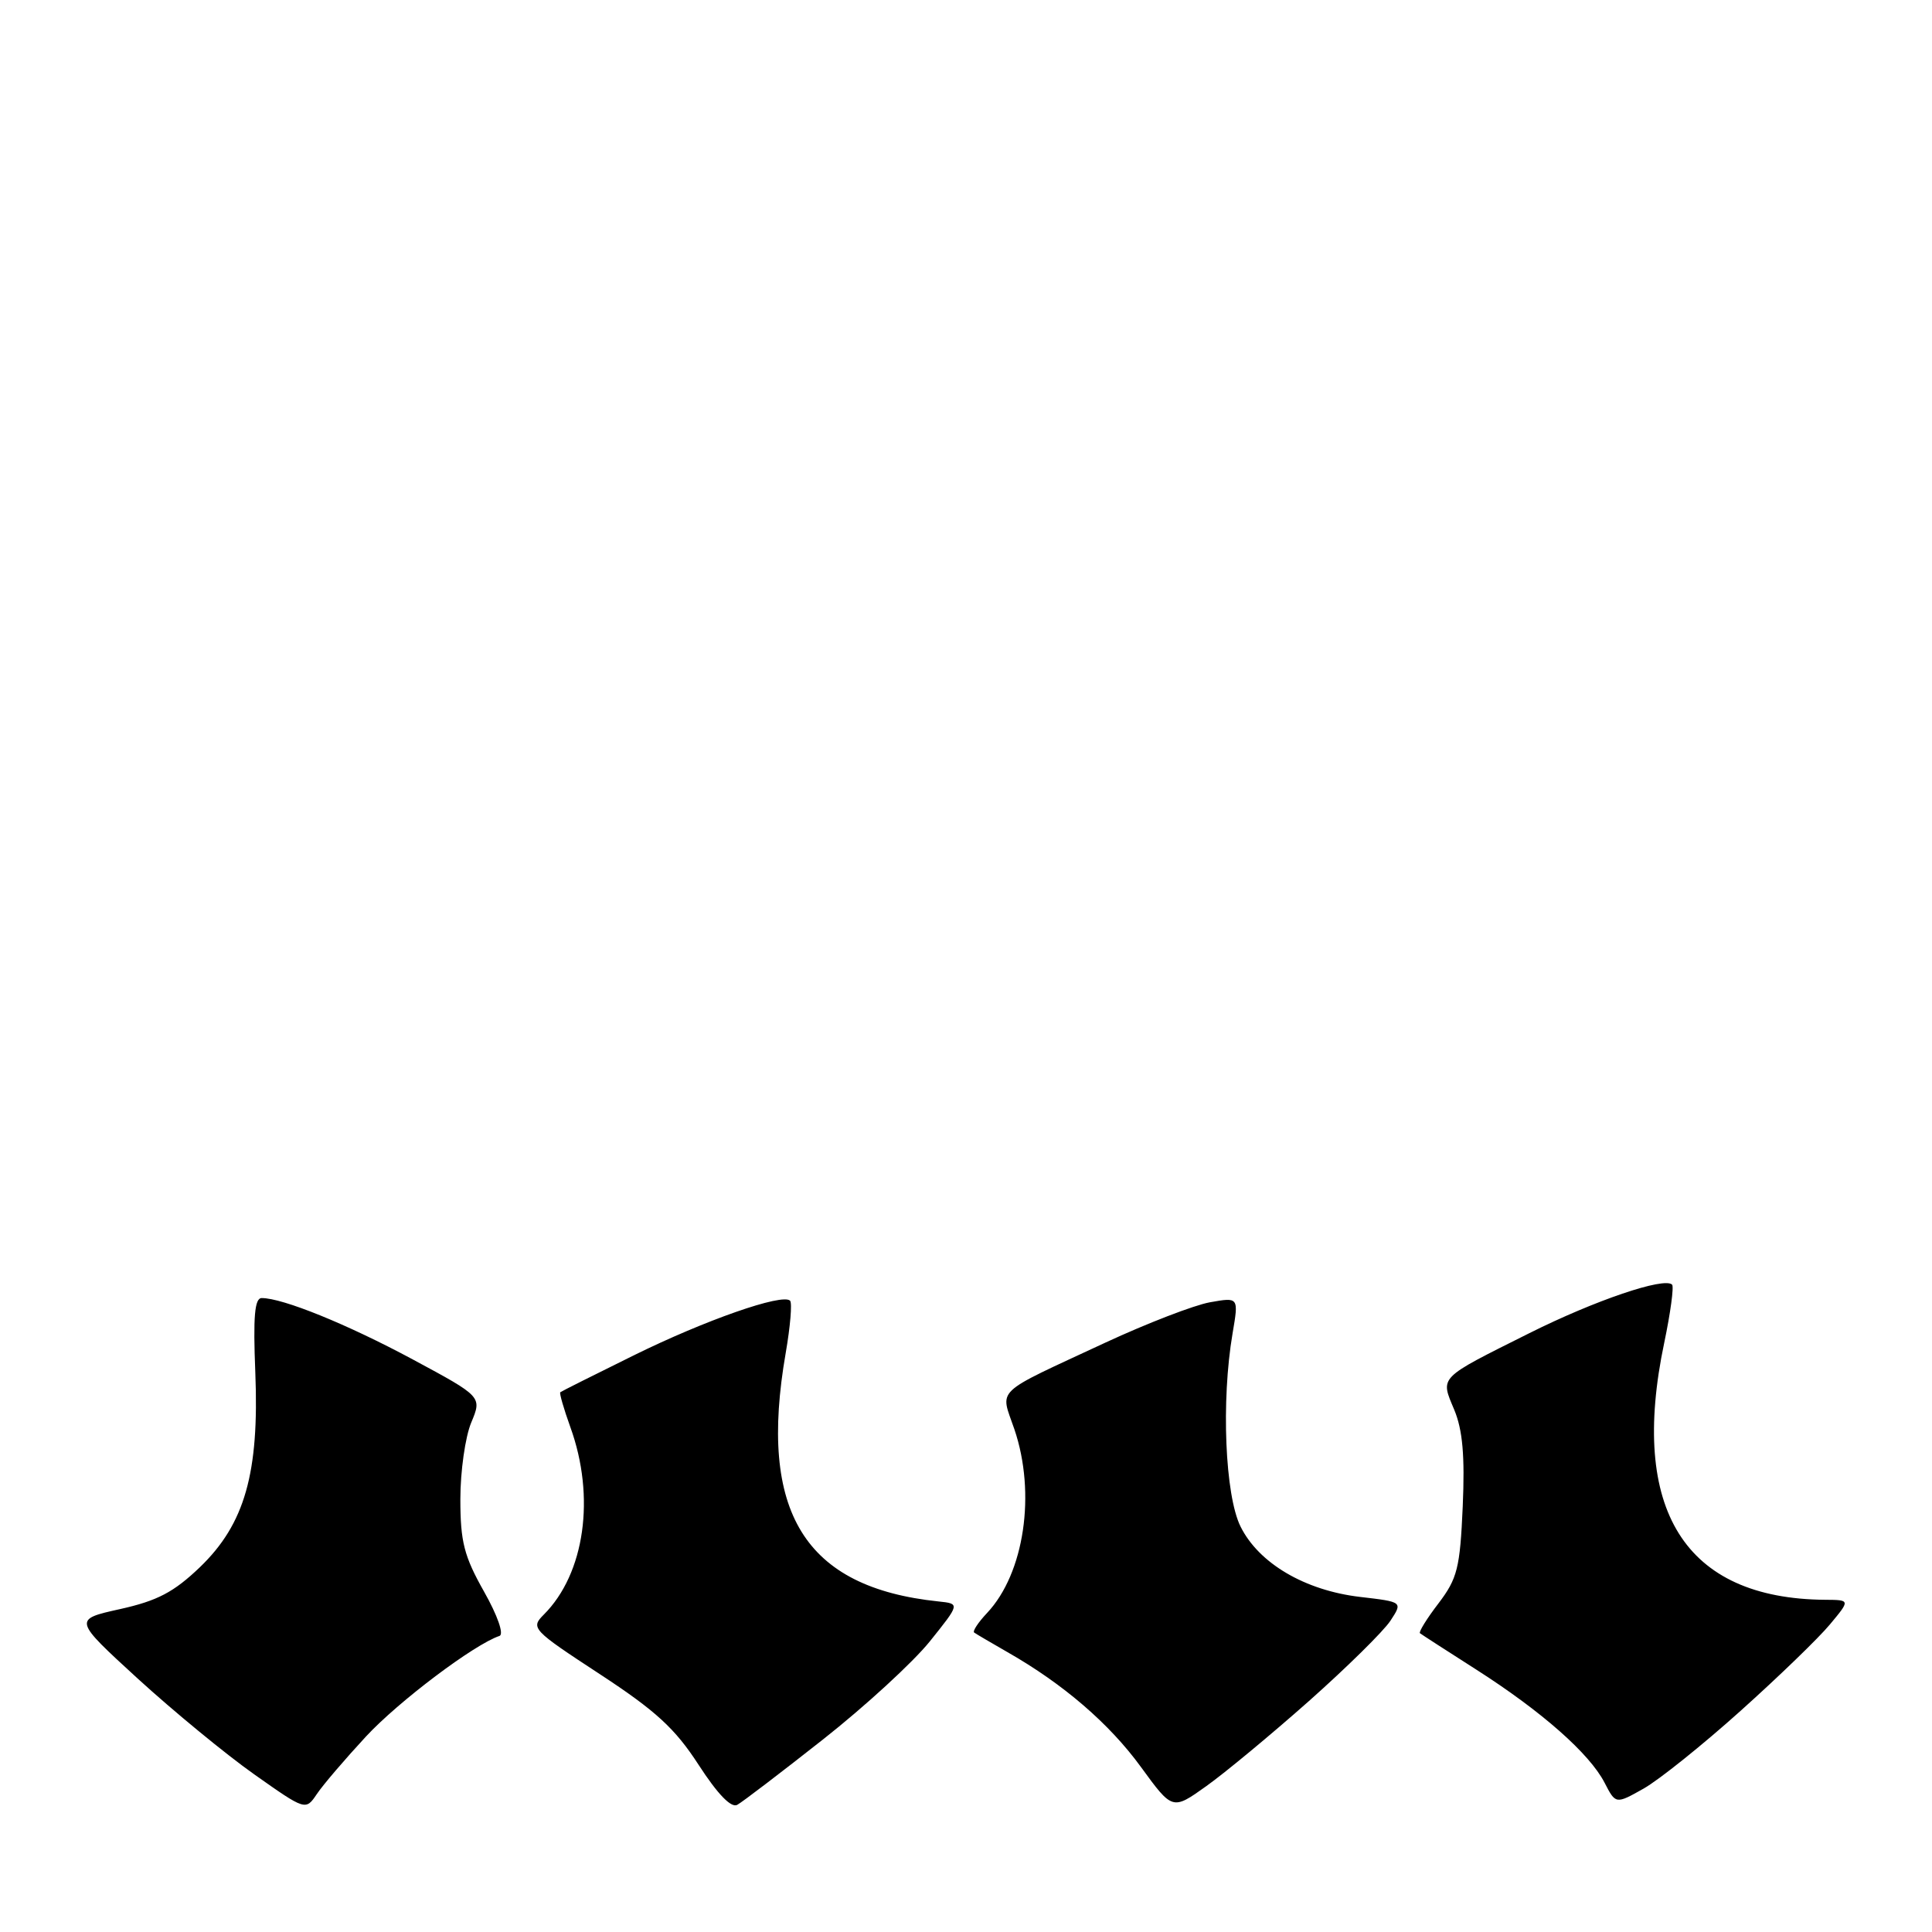 <?xml version="1.0" encoding="UTF-8" standalone="no"?>
<!DOCTYPE svg PUBLIC "-//W3C//DTD SVG 1.1//EN" "http://www.w3.org/Graphics/SVG/1.1/DTD/svg11.dtd" >
<svg xmlns="http://www.w3.org/2000/svg" xmlns:xlink="http://www.w3.org/1999/xlink" version="1.1" viewBox="0 0 256 256">
 <g >
 <path fill="currentColor"
d=" M 48.49 230.10 C 52.81 225.44 62.83 217.89 66.18 216.77 C 66.80 216.57 65.95 214.10 64.13 210.88 C 61.49 206.20 61.00 204.29 61.00 198.64 C 61.00 194.95 61.65 190.39 62.44 188.50 C 63.87 185.07 63.87 185.07 54.69 180.13 C 46.02 175.47 37.47 172.00 34.68 172.00 C 33.74 172.00 33.53 174.43 33.83 181.86 C 34.36 195.18 32.44 201.94 26.48 207.67 C 23.03 210.97 20.86 212.11 15.92 213.21 C 9.70 214.59 9.70 214.59 18.27 222.44 C 22.99 226.75 29.92 232.45 33.67 235.10 C 40.50 239.92 40.50 239.92 41.99 237.71 C 42.81 236.49 45.74 233.07 48.49 230.10 Z  M 109.06 230.48 C 114.63 226.09 120.99 220.25 123.20 217.50 C 127.21 212.50 127.21 212.50 124.36 212.20 C 106.59 210.35 100.44 200.35 104.11 179.28 C 104.72 175.76 104.98 172.65 104.69 172.35 C 103.68 171.34 93.40 174.94 83.94 179.61 C 78.75 182.17 74.38 184.36 74.24 184.48 C 74.10 184.59 74.70 186.67 75.57 189.09 C 78.93 198.35 77.49 208.51 72.06 213.94 C 70.28 215.72 70.51 215.96 79.46 221.82 C 86.91 226.70 89.44 229.02 92.57 233.85 C 95.09 237.74 96.89 239.60 97.69 239.15 C 98.38 238.77 103.49 234.87 109.06 230.48 Z  M 173.45 225.39 C 178.47 220.93 183.32 216.15 184.23 214.77 C 185.88 212.26 185.88 212.26 180.22 211.60 C 172.90 210.74 166.80 207.15 164.38 202.28 C 162.32 198.13 161.80 185.61 163.32 176.69 C 164.14 171.88 164.14 171.88 160.32 172.56 C 158.22 172.94 152.00 175.34 146.50 177.89 C 131.44 184.90 132.53 183.86 134.41 189.38 C 137.30 197.89 135.73 208.47 130.80 213.72 C 129.62 214.97 128.85 216.14 129.08 216.32 C 129.31 216.49 131.30 217.66 133.50 218.92 C 140.89 223.13 147.00 228.39 151.19 234.15 C 155.36 239.87 155.36 239.87 159.83 236.68 C 162.29 234.93 168.42 229.85 173.45 225.39 Z  M 230.63 226.70 C 235.66 222.19 240.99 217.04 242.47 215.25 C 245.18 212.00 245.18 212.00 241.84 211.98 C 223.24 211.84 215.86 200.05 220.52 177.92 C 221.35 173.95 221.82 170.49 221.56 170.22 C 220.52 169.19 211.35 172.30 202.65 176.65 C 190.49 182.73 190.84 182.37 192.69 186.79 C 193.81 189.48 194.11 192.90 193.82 199.61 C 193.46 207.78 193.11 209.16 190.61 212.45 C 189.06 214.47 187.96 216.26 188.15 216.41 C 188.34 216.56 191.72 218.75 195.66 221.26 C 204.32 226.80 210.61 232.35 212.61 236.21 C 214.09 239.08 214.09 239.08 217.80 236.99 C 219.83 235.84 225.61 231.21 230.63 226.70 Z "/>
</g>
</svg>